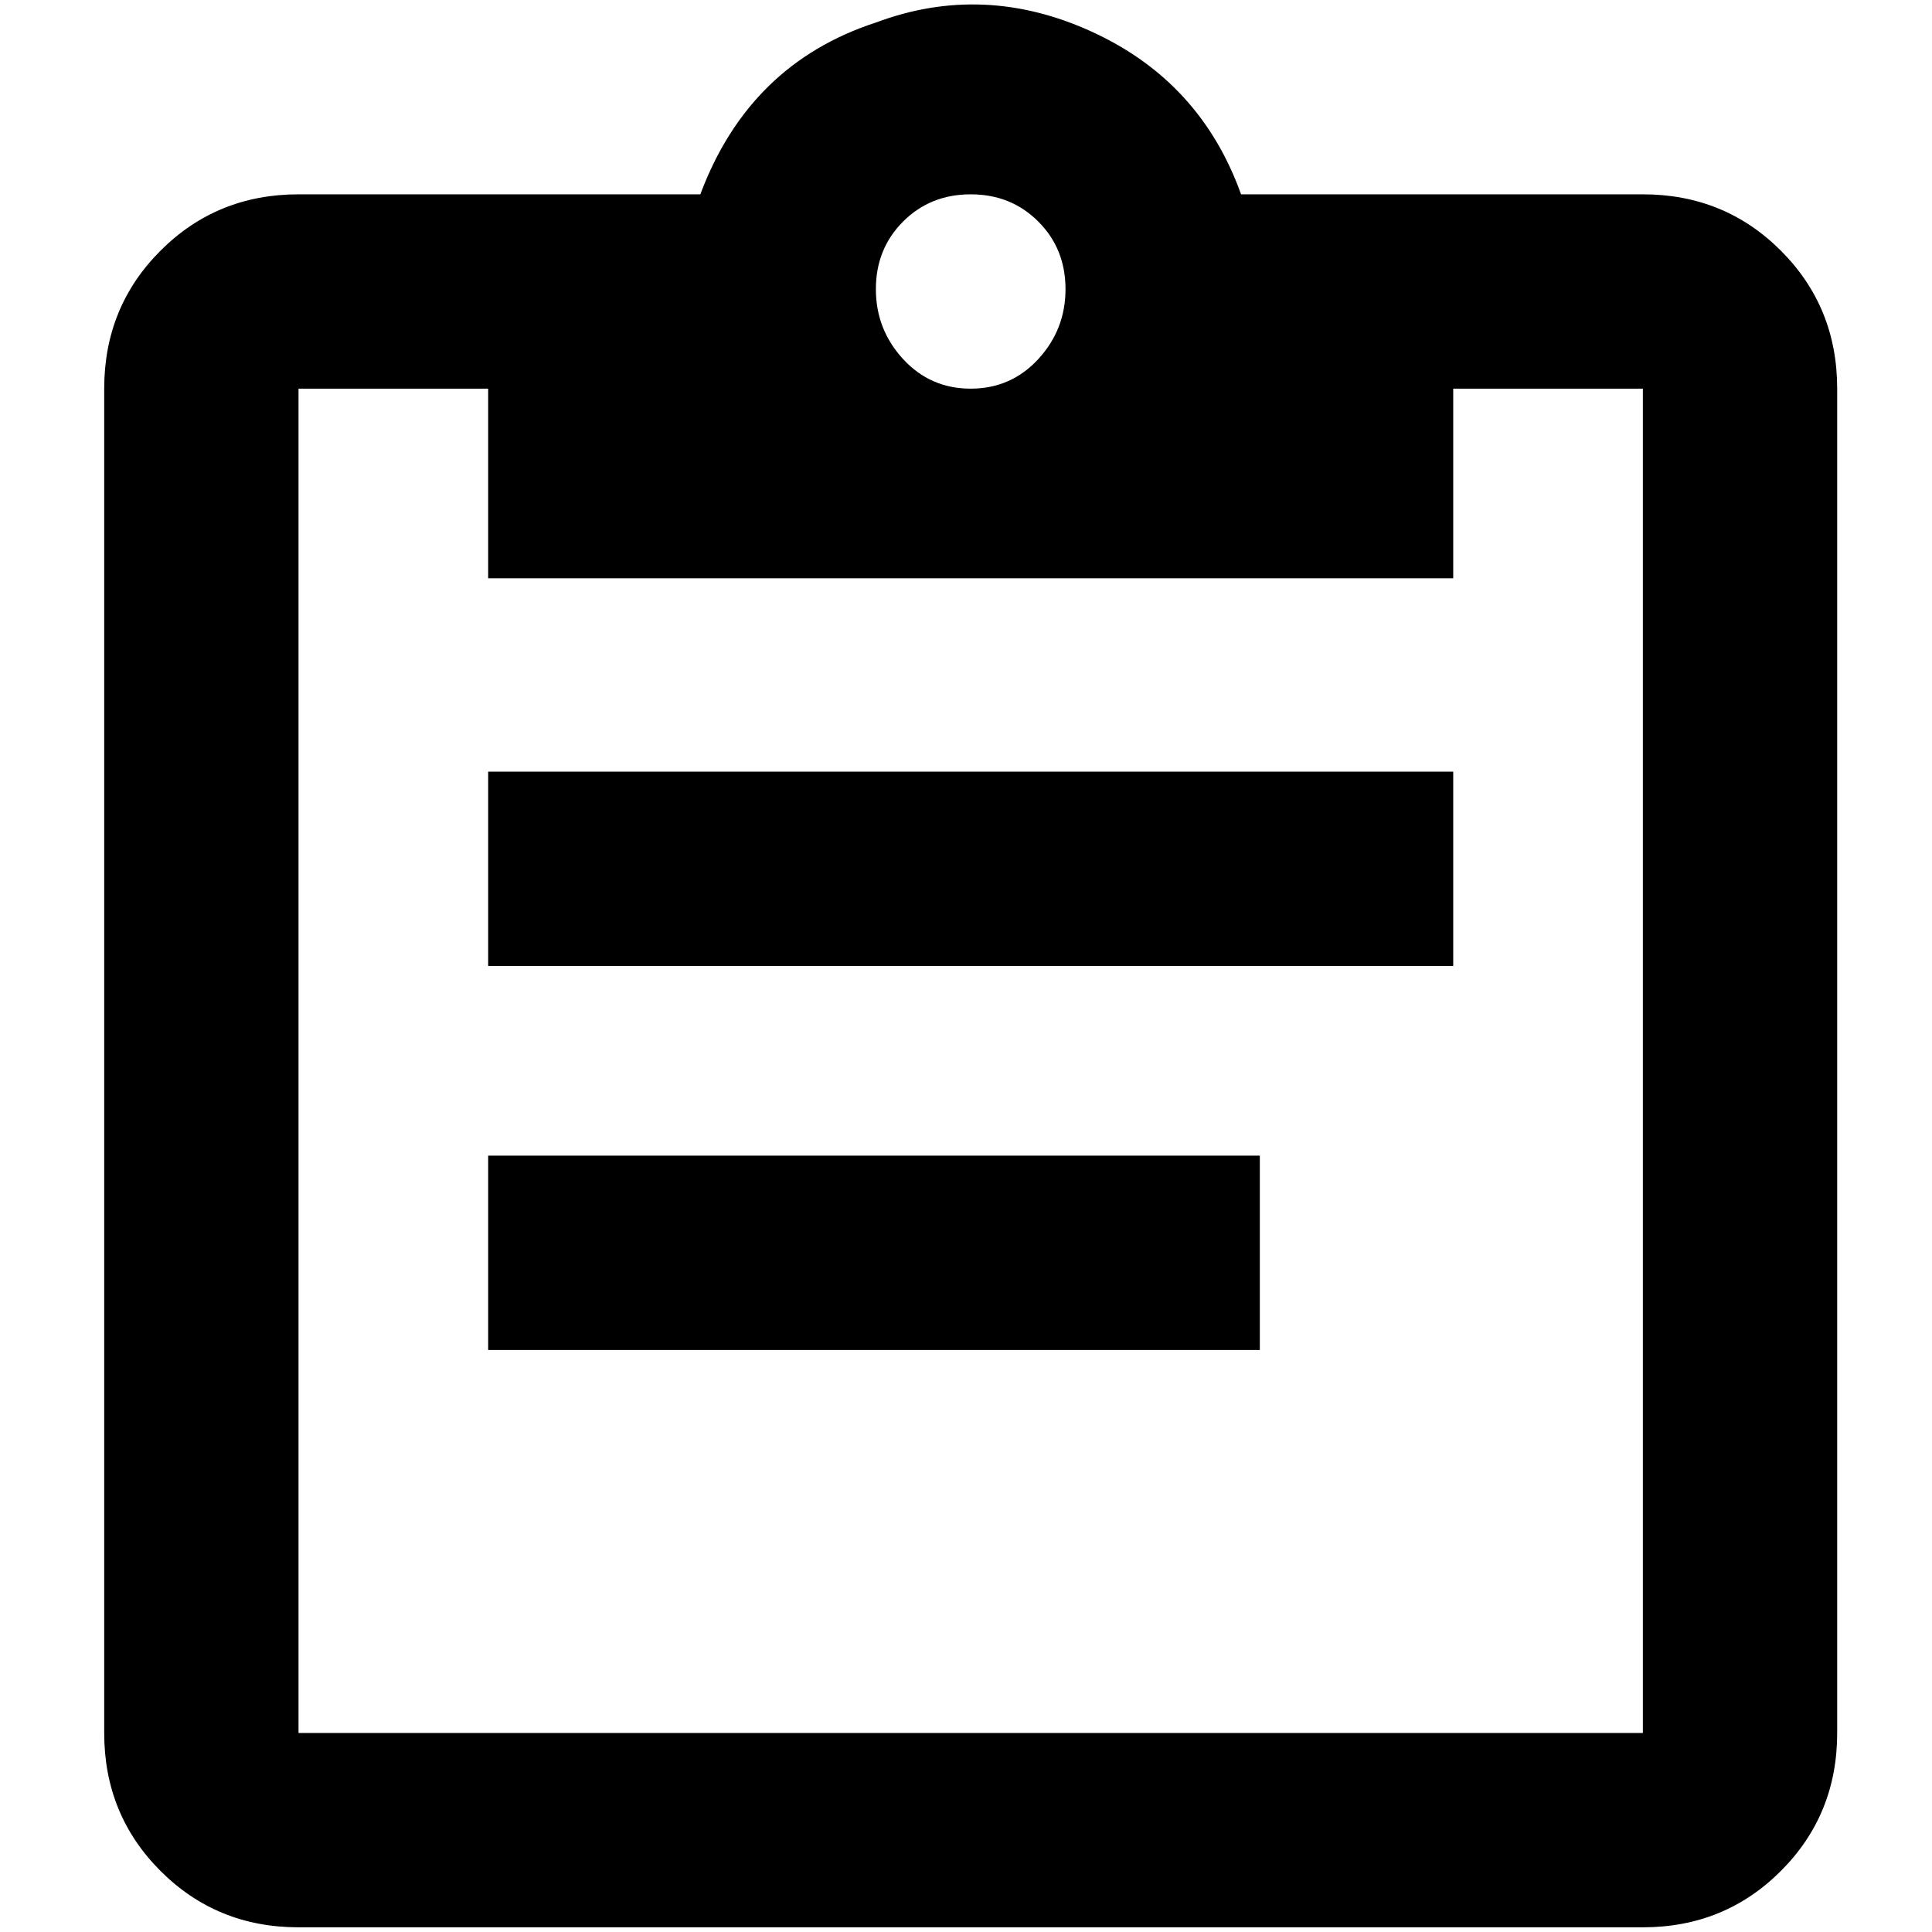 <?xml version="1.0" standalone="no"?>
<!DOCTYPE svg PUBLIC "-//W3C//DTD SVG 1.1//EN" "http://www.w3.org/Graphics/SVG/1.1/DTD/svg11.dtd" >
<svg xmlns="http://www.w3.org/2000/svg" xmlns:xlink="http://www.w3.org/1999/xlink" version="1.1" width="2048" height="2048" viewBox="-10 0 2058 2048">
   <path fill="currentColor"
d="M1740 202h-428q-43 -120 -158.5 -173t-230.5 -10q-135 44 -187 183h-428q-87 0 -147 60t-60 147v1432q0 87 60 147t147 60h1432q87 0 147 -60t60 -147v-1432q0 -87 -60 -147t-147 -60zM1024 202q43 0 72 29t29 72t-29 74.5t-72 31.5t-72 -31.5t-29 -74.5t29 -72t72 -29z
M510 611h1028v-202h202v1432h-1432v-1432h202v202zM1538 1024h-1028v-207h1028v207zM1332 1433h-822v-207h822v207z" />
</svg>

